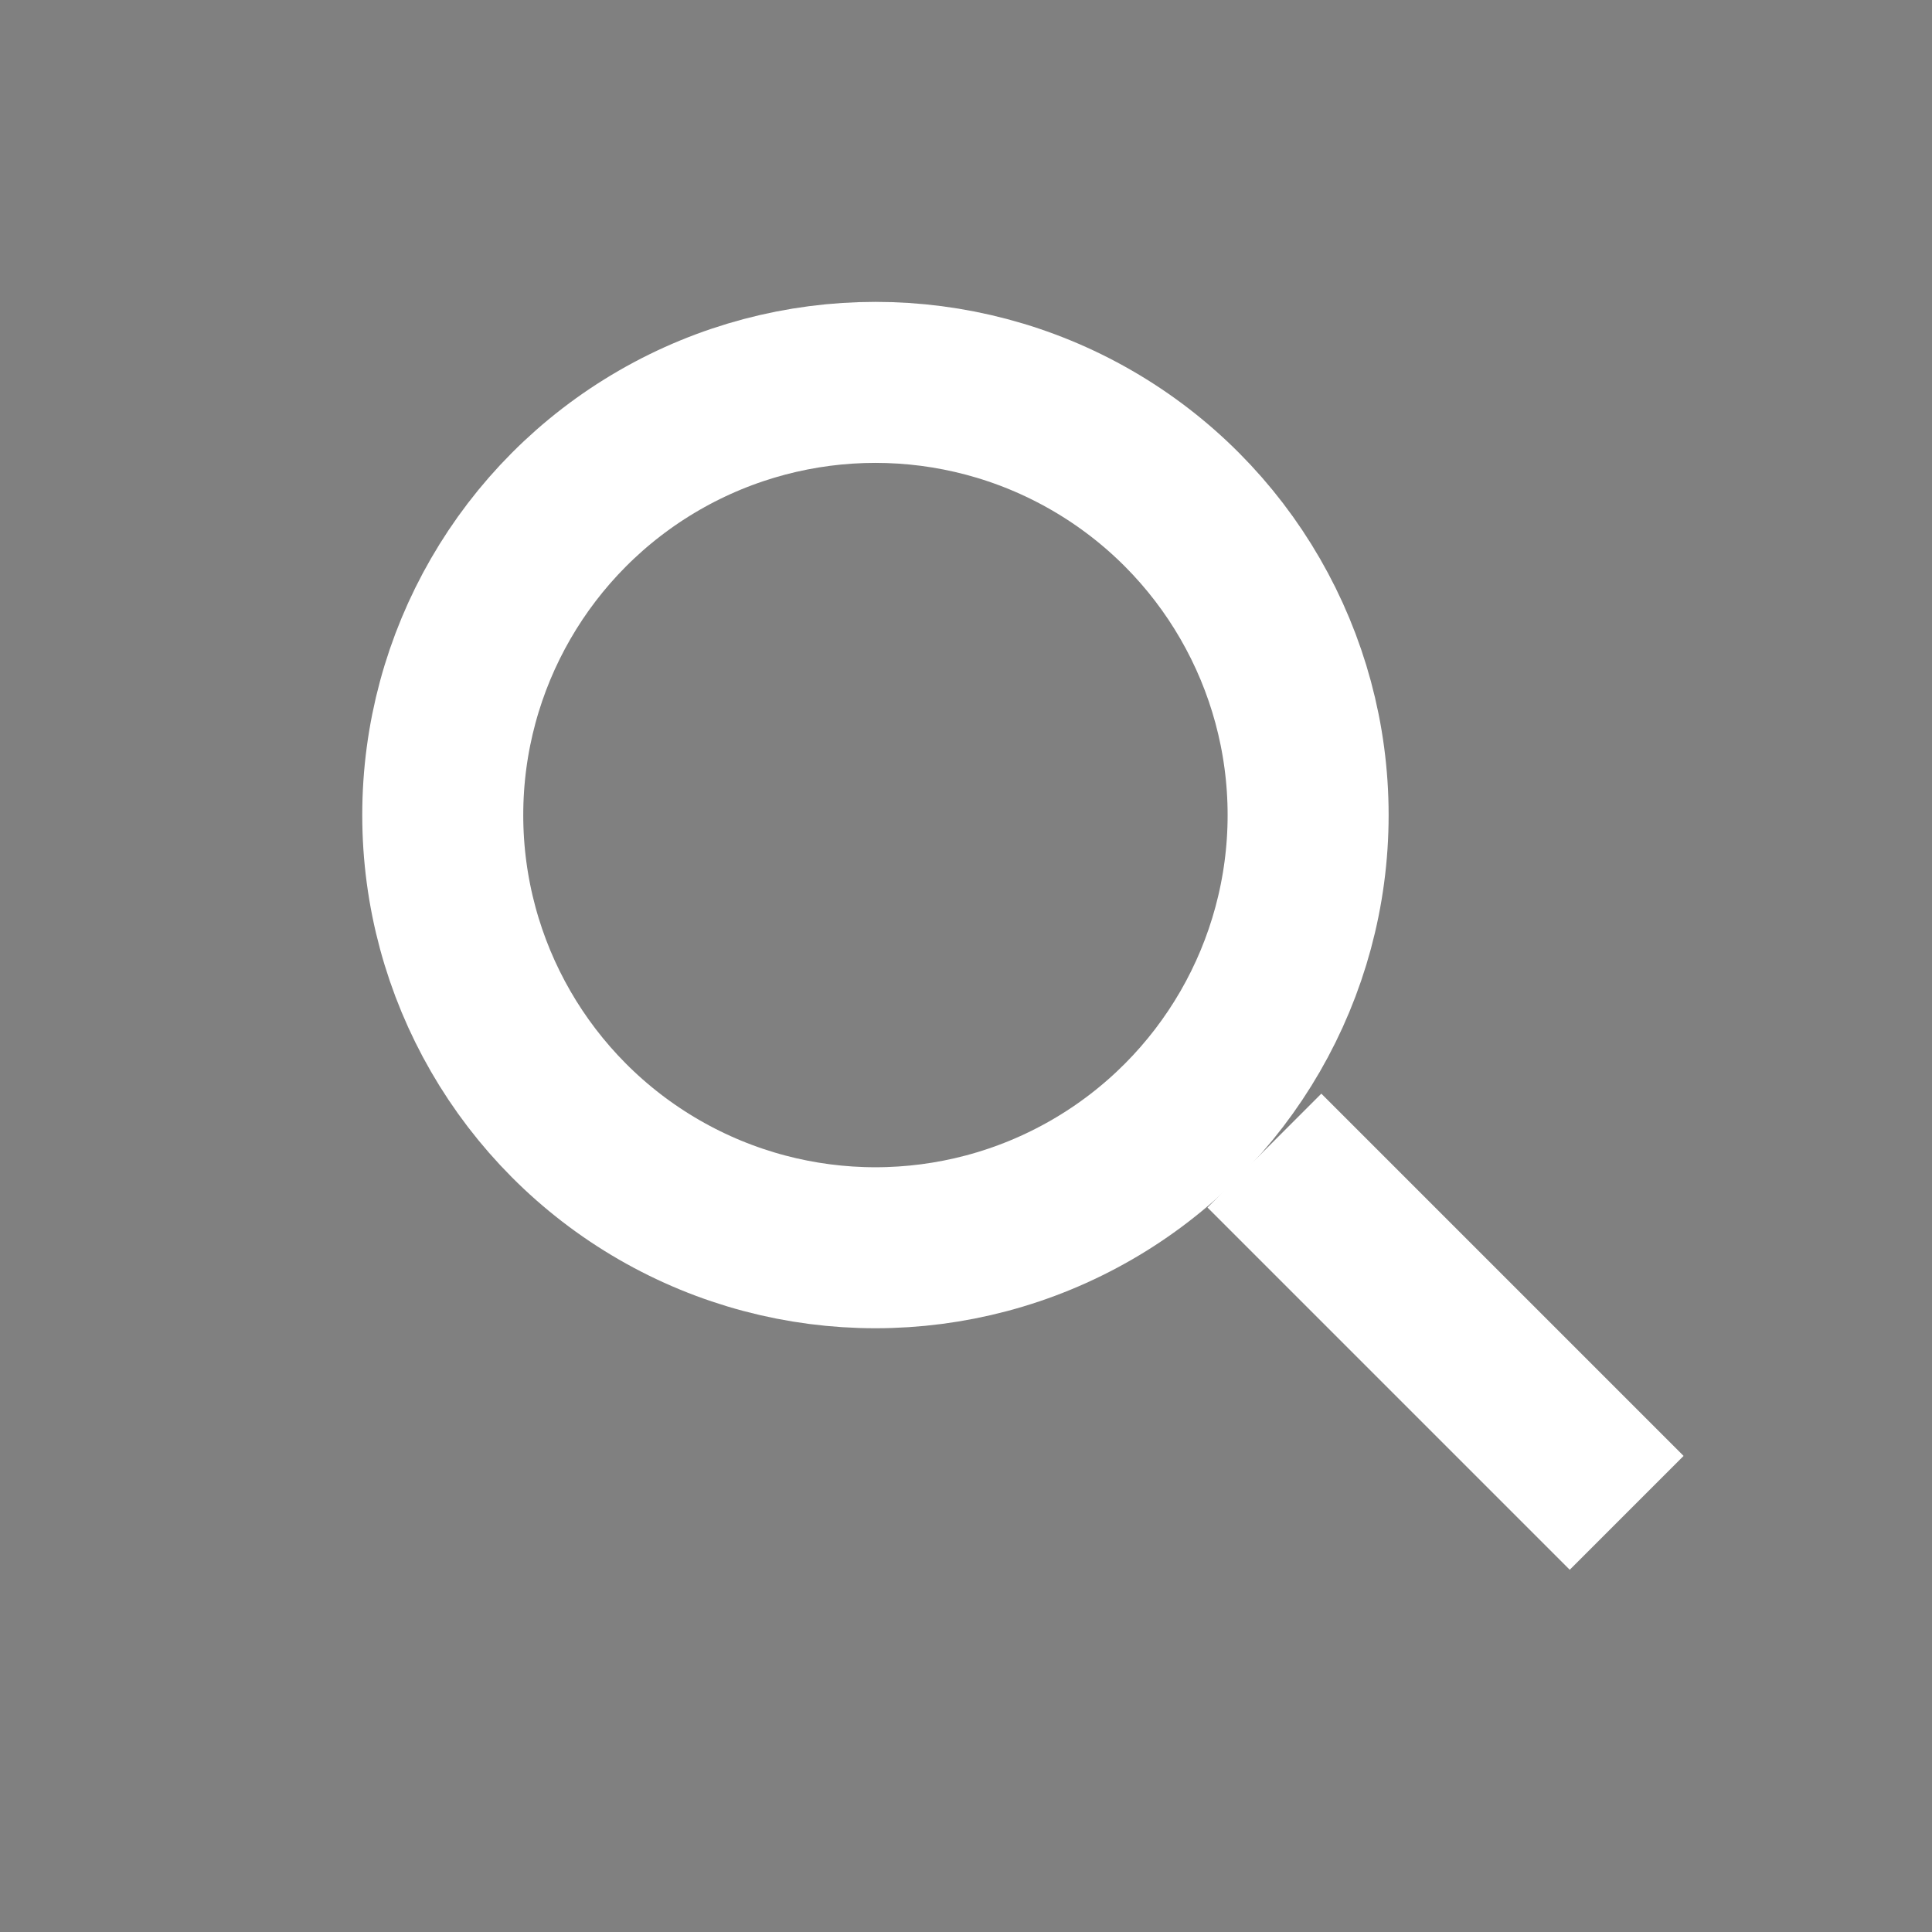 <svg height="24" viewbox="0 0 24 24" width="24" xmlns="http://www.w3.org/2000/svg">
  <rect width="100%" height="100%" fill="#808080" stroke="none"/>
  <circle cx="10.875" cy="10.125" r="5.375" fill="transparent" stroke="#fff" stroke-width="2"></circle>
  <path d="m15.707 14.293 4.5 4.5" stroke="#fff" stroke-width="2"></path>
</svg>
